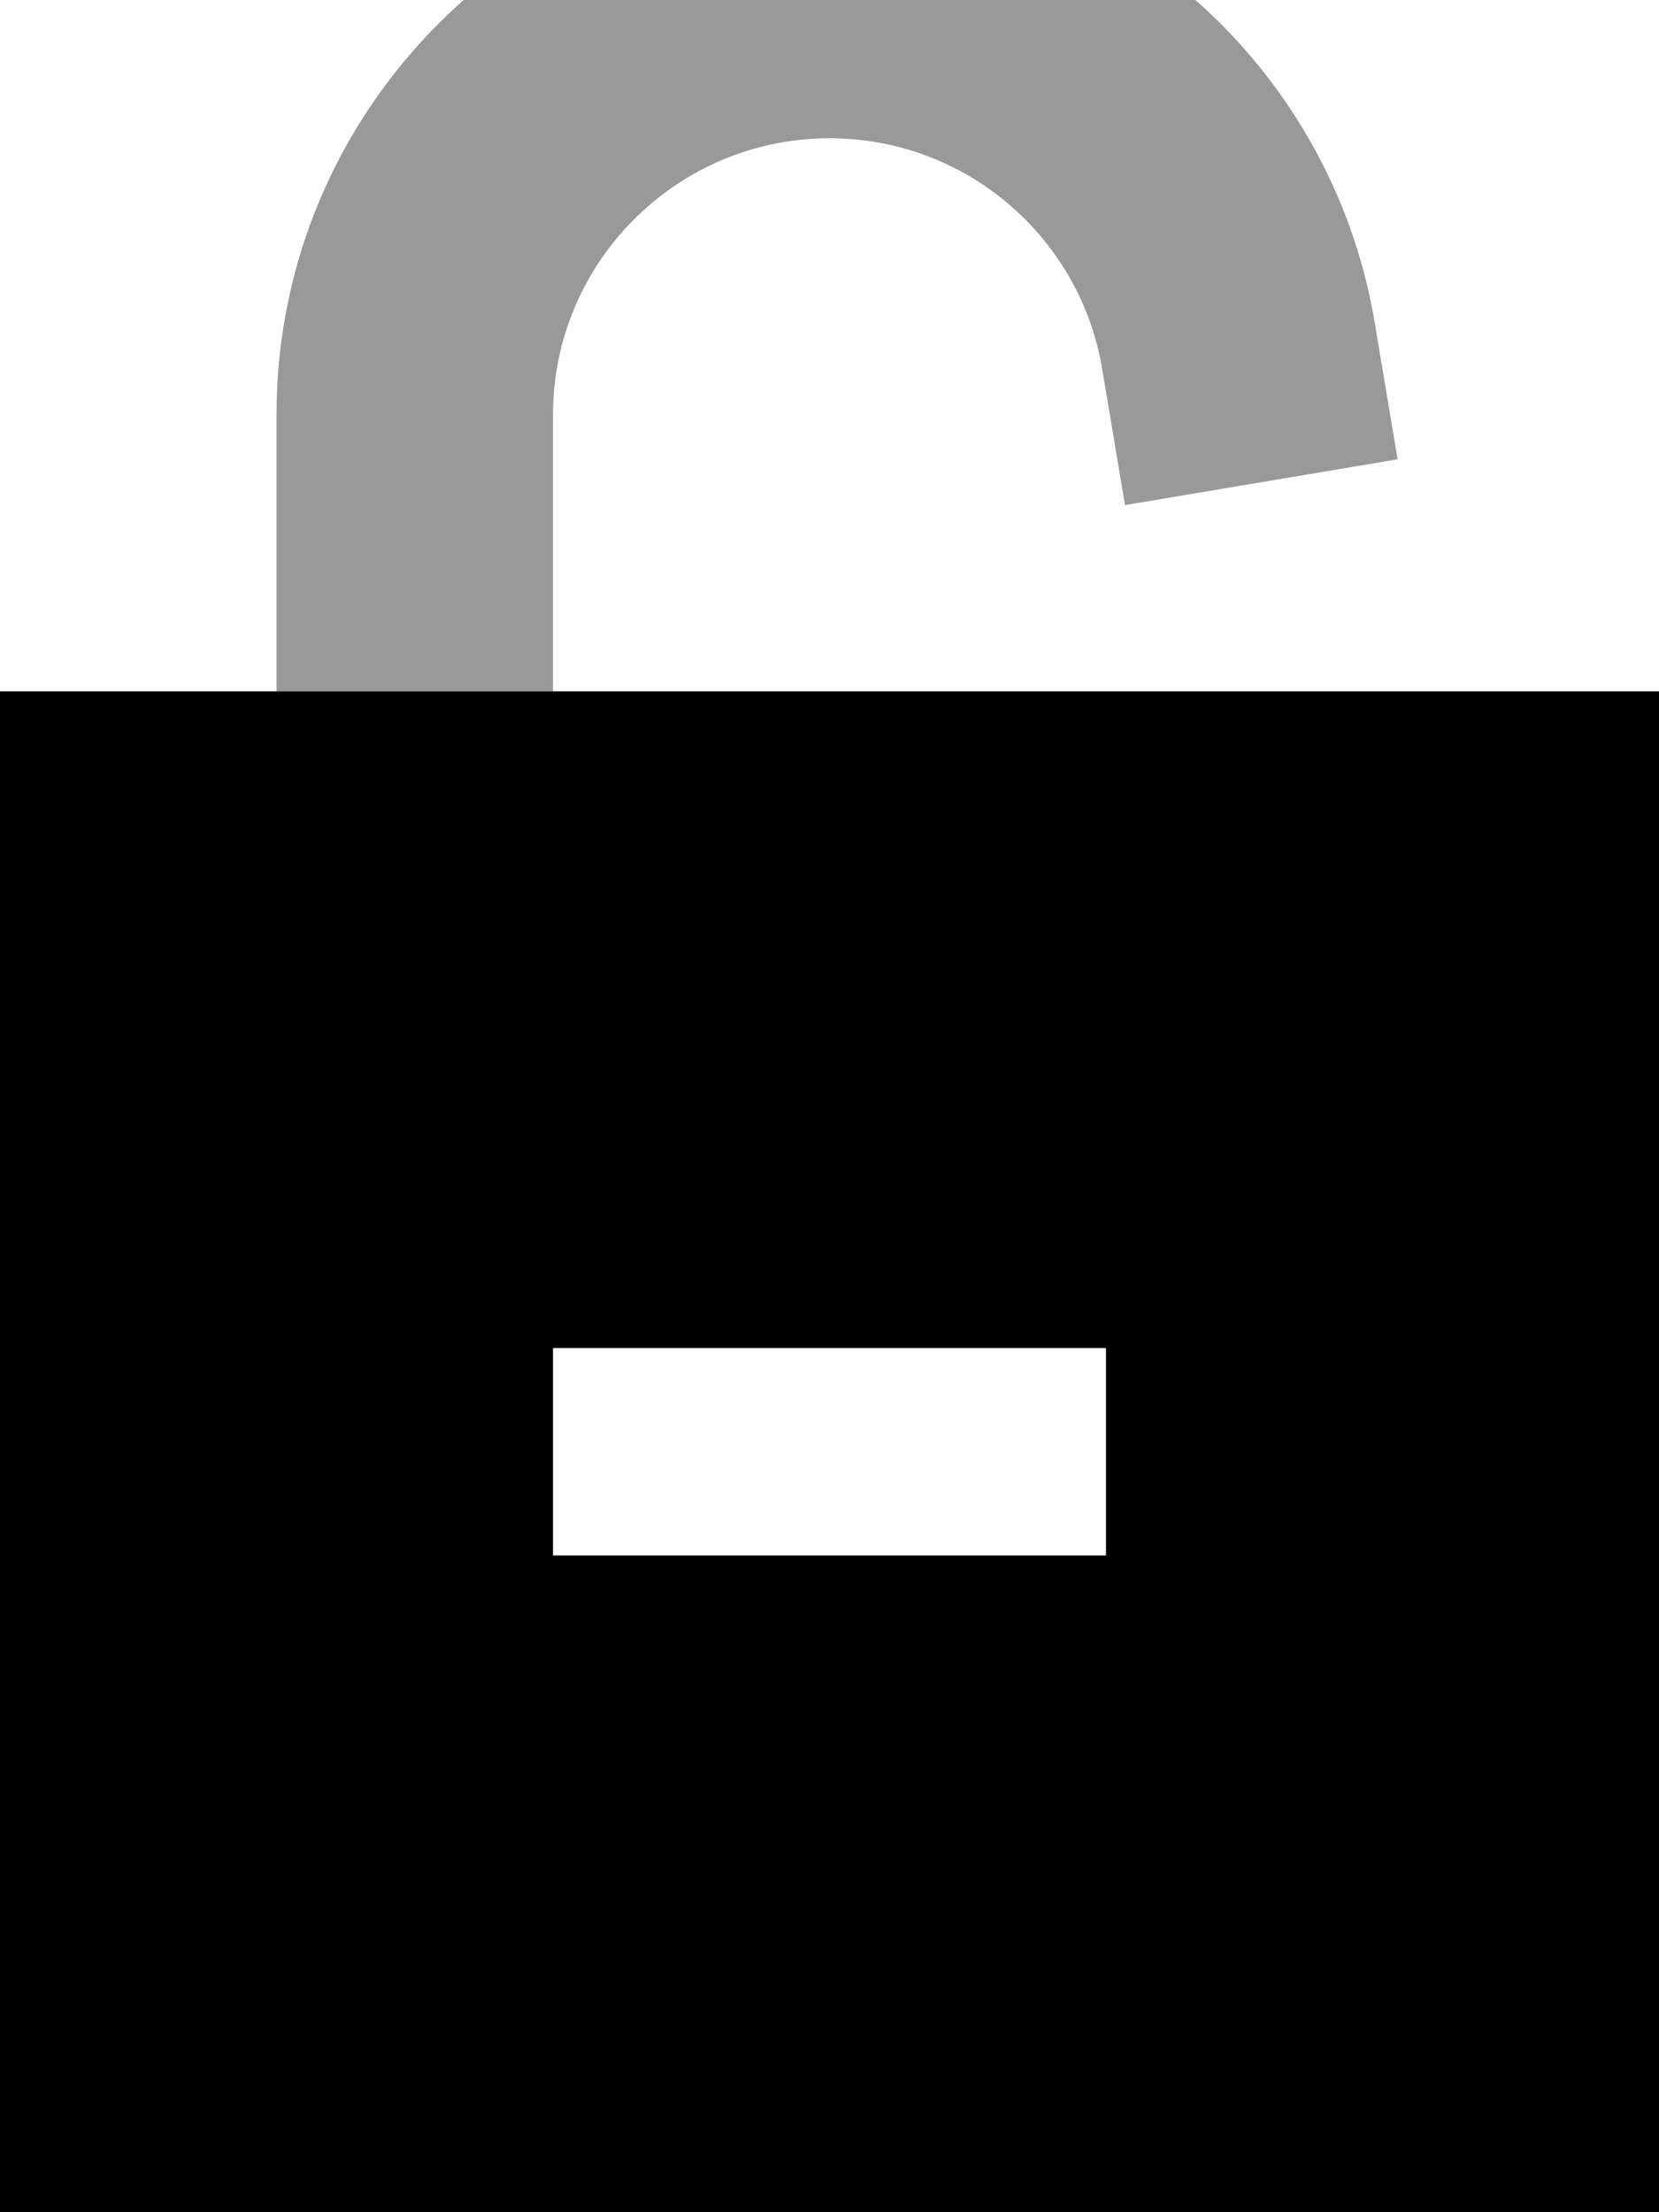 <svg xmlns="http://www.w3.org/2000/svg" viewBox="0 0 384 512"><!--! Font Awesome Pro 7.0.1 by @fontawesome - https://fontawesome.com License - https://fontawesome.com/license (Commercial License) Copyright 2025 Fonticons, Inc. --><path style="fill:currentColor;opacity:.4" d="M64 96l0 64 64 0 0-64c0-35.3 28.7-64 64-64 31.7 0 58 23 63.1 53.3l5.3 31.6 63.1-10.6-5.3-31.6C308.1 14.1 255.5-32 192-32 121.3-32 64 25.3 64 96z"/><path style="fill:currentColor;opacity:1" d="M384 160l-384 0 0 352 384 0 0-352zM232 360l-104 0 0-48 128 0 0 48-24 0z"/></svg>